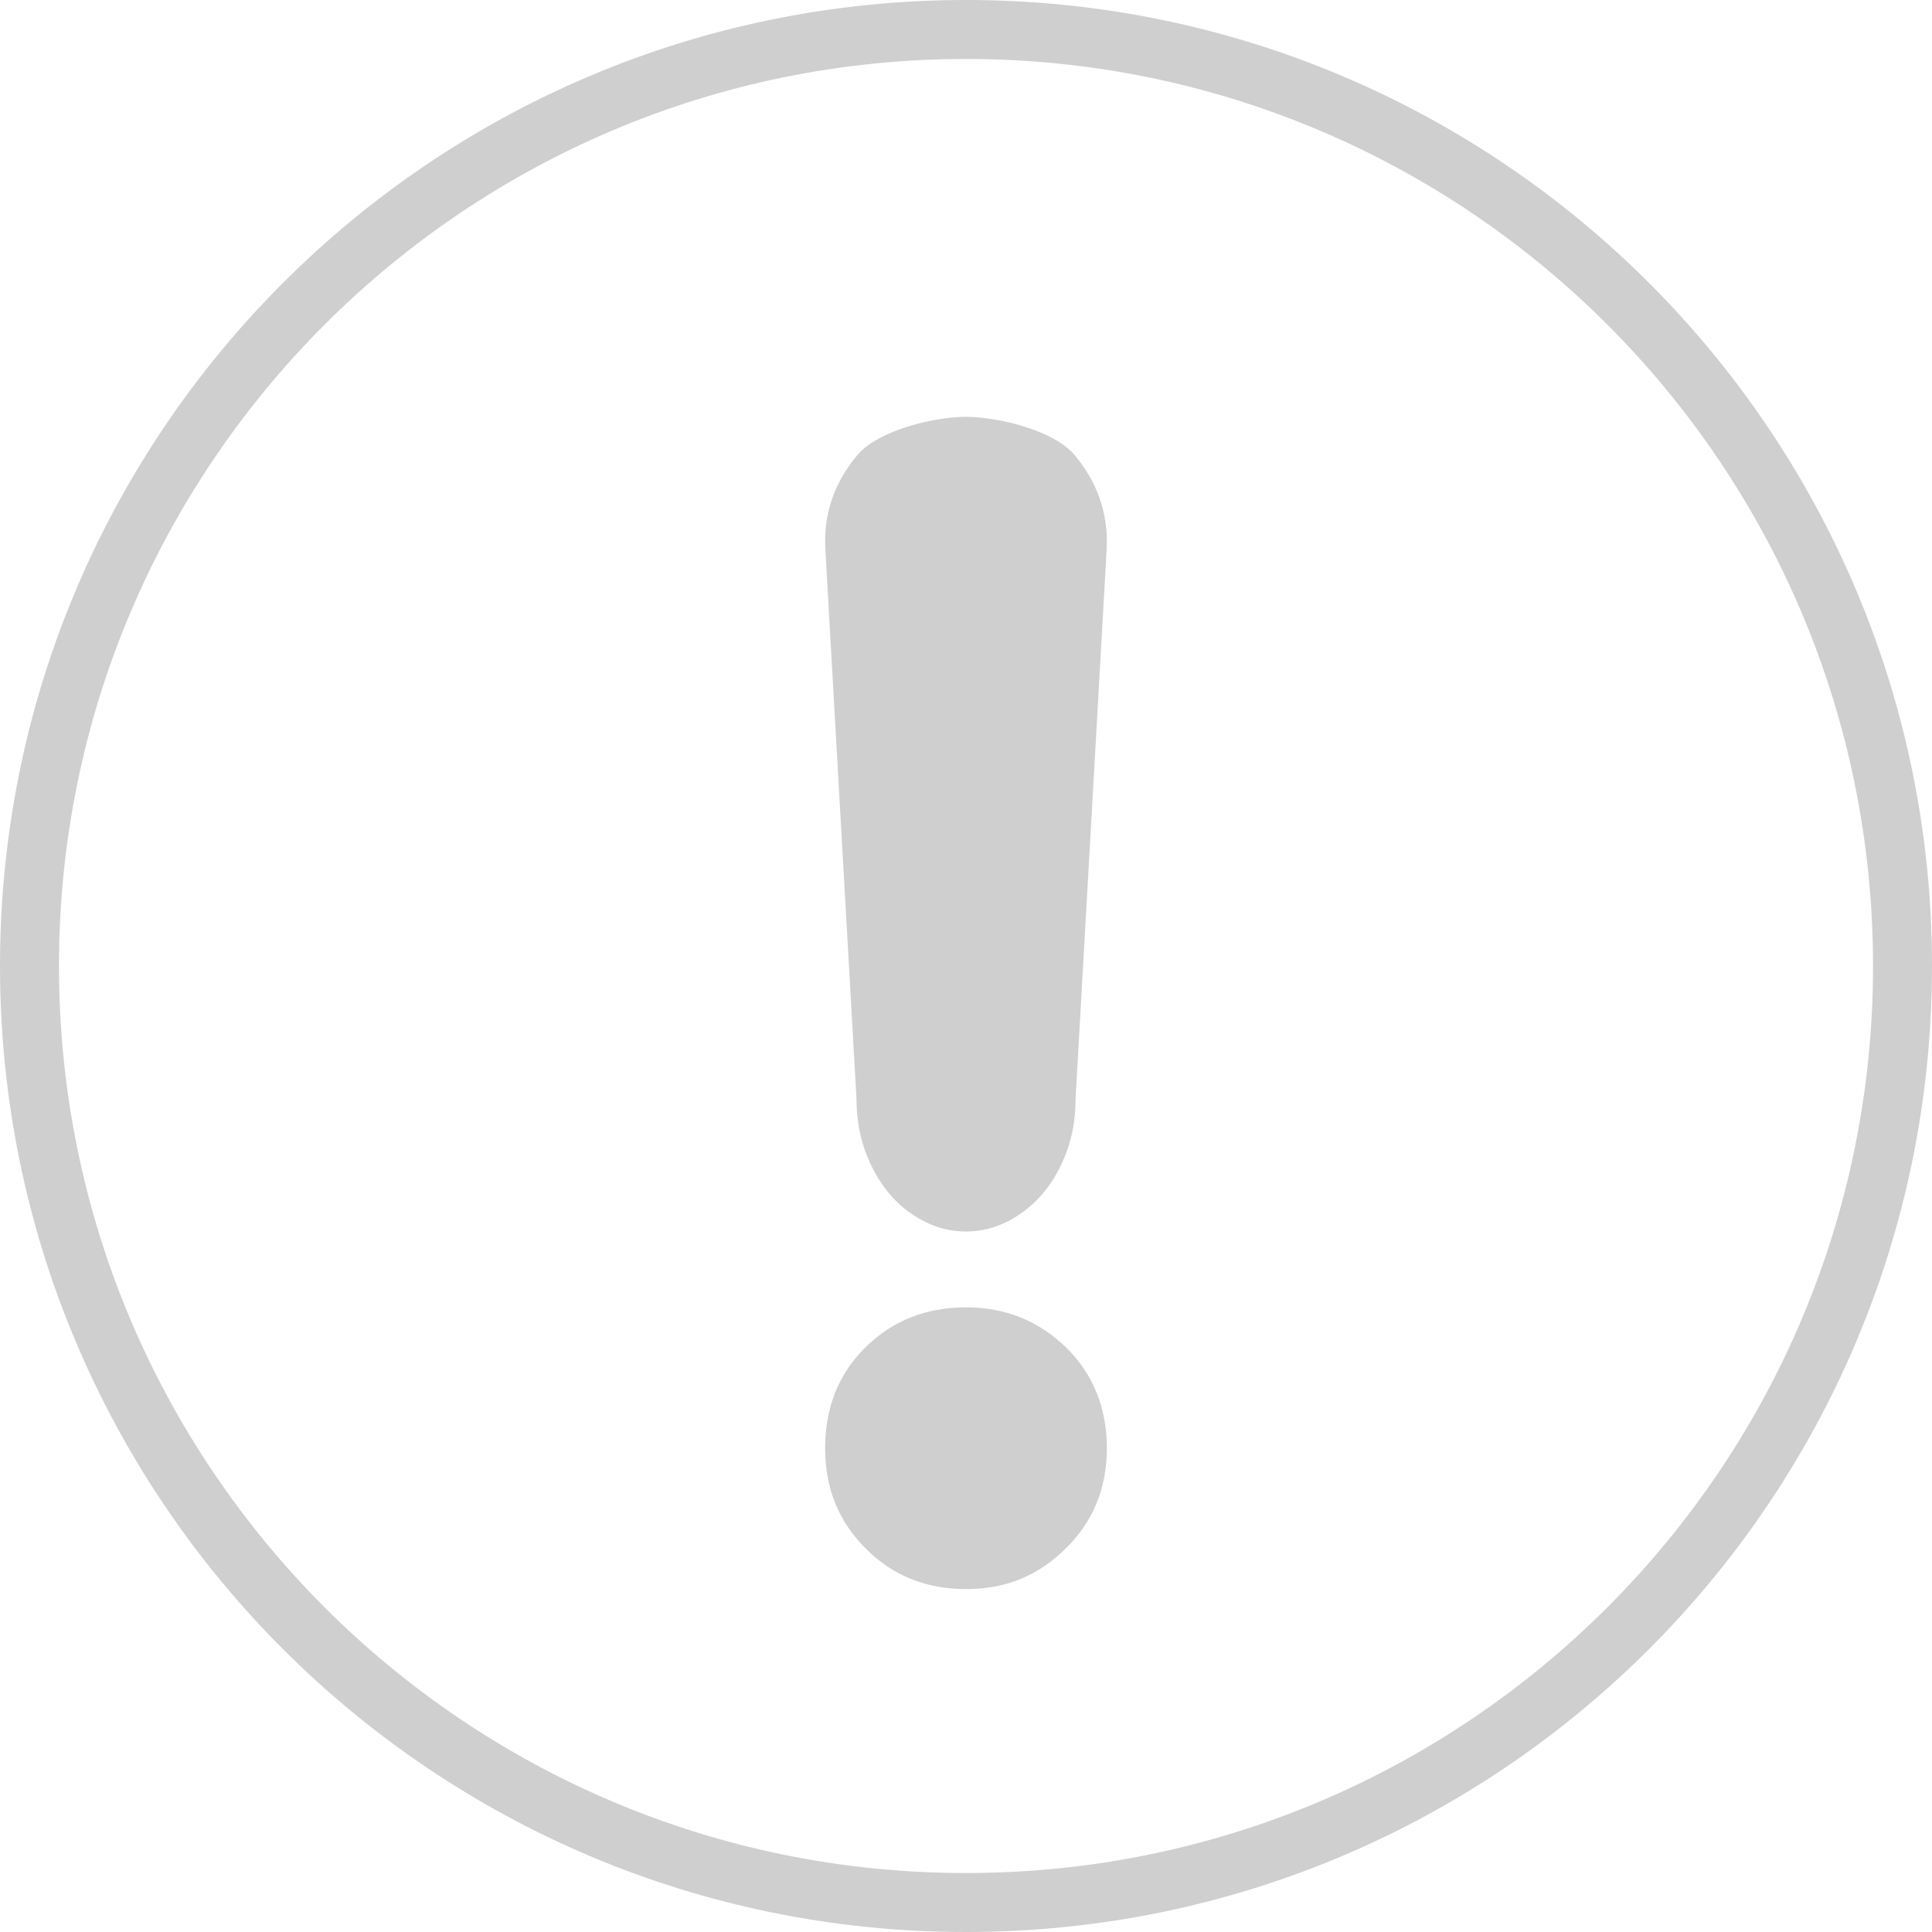<svg width="96" height="96" viewBox="0 0 96 96" fill="none" xmlns="http://www.w3.org/2000/svg">
<g clip-path="url(#clip0_1_6800)">
<path fill-rule="evenodd" clip-rule="evenodd" d="M48 2.93C23.108 2.93 2.93 23.108 2.93 48C2.93 72.891 23.108 93.07 48 93.07C72.891 93.07 93.07 72.891 93.07 48C93.07 23.108 72.891 2.93 48 2.93ZM0 48C0 21.49 21.49 0 48 0C74.51 0 96 21.49 96 48C96 74.51 74.51 96 48 96C21.49 96 0 74.51 0 48Z" fill="#CFCFCF"/>
<path d="M53.398 22.612C52.332 21.348 49.506 20.711 48.001 20.711C46.495 20.711 43.669 21.348 42.604 22.612C41.538 23.876 40.898 25.431 41.013 27.322L42.558 54.591C42.558 55.528 42.704 56.398 42.99 57.194C43.283 57.99 43.669 58.683 44.148 59.264C44.635 59.854 45.214 60.322 45.885 60.669C46.565 61.024 47.267 61.193 48.001 61.193C48.734 61.193 49.437 61.015 50.116 60.669C50.788 60.313 51.367 59.844 51.853 59.264C52.332 58.683 52.726 57.99 53.012 57.194C53.305 56.398 53.444 55.528 53.444 54.591L54.988 27.322C55.096 25.431 54.455 23.876 53.398 22.612Z" fill="#CFCFCF"/>
<path d="M48.005 64.961C46.021 64.961 44.354 65.62 43.014 66.938C41.675 68.256 41 69.928 41 71.956C41 73.983 41.675 75.595 43.014 76.944C44.354 78.292 46.021 78.961 48.005 78.961C49.989 78.961 51.587 78.292 52.956 76.944C54.325 75.595 55 73.943 55 71.956C55 69.969 54.315 68.256 52.956 66.938C51.587 65.62 49.94 64.961 48.005 64.961Z" fill="#CFCFCF"/>
</g>
<defs>
<clipPath id="clip0_1_6800">
<rect width="96" height="96" fill="white"/>
</clipPath>
</defs>
</svg>
